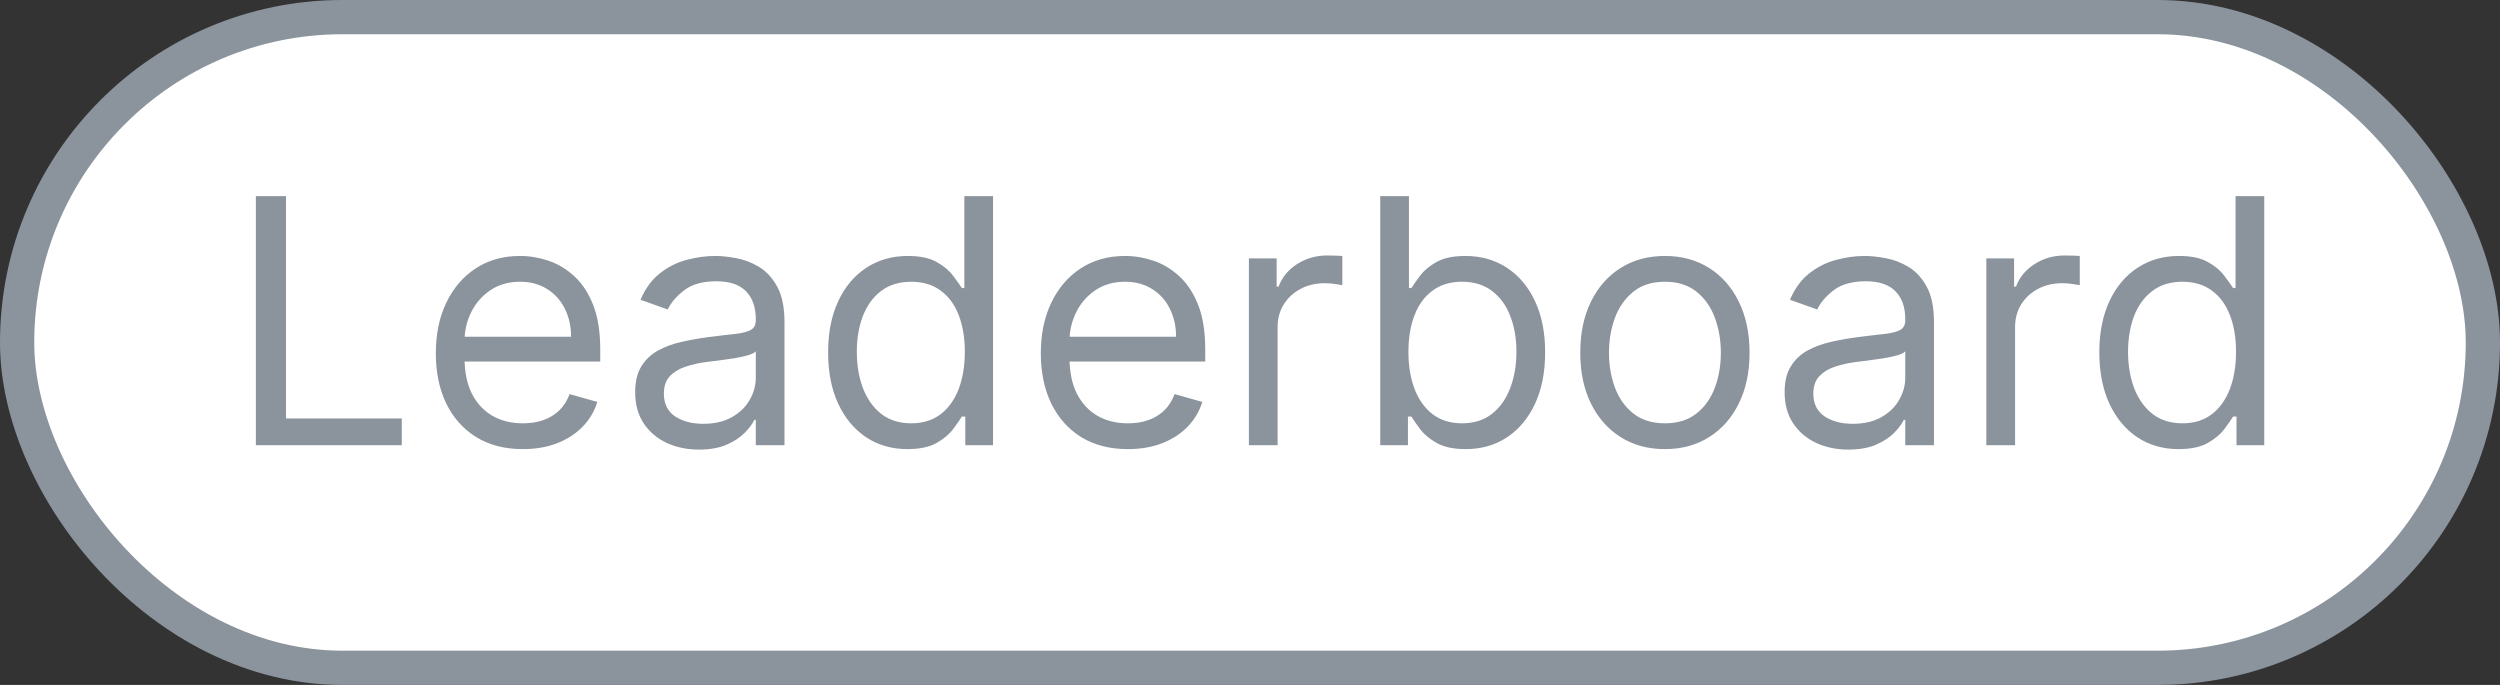 <svg width="73" height="20" viewBox="0 0 73 20" fill="none" xmlns="http://www.w3.org/2000/svg">
<rect x="0" y="0" width="73" height="20" fill="#333333" stroke="none"/>
<rect x="0.5" y="0.5" width="72" height="19" rx="9.5" fill="white"/>
<path d="M7.471 13V5.727H8.351V12.219H11.732V13H7.471ZM15.269 13.114C14.743 13.114 14.29 12.998 13.909 12.766C13.53 12.531 13.238 12.204 13.032 11.786C12.828 11.364 12.726 10.874 12.726 10.315C12.726 9.757 12.828 9.264 13.032 8.838C13.238 8.41 13.524 8.076 13.891 7.837C14.26 7.595 14.691 7.474 15.184 7.474C15.468 7.474 15.748 7.522 16.025 7.616C16.302 7.711 16.554 7.865 16.782 8.078C17.009 8.289 17.19 8.568 17.325 8.916C17.46 9.264 17.527 9.693 17.527 10.202V10.557H13.323V9.832H16.675C16.675 9.525 16.613 9.25 16.49 9.009C16.37 8.767 16.197 8.576 15.972 8.437C15.749 8.297 15.487 8.227 15.184 8.227C14.85 8.227 14.561 8.31 14.317 8.476C14.076 8.639 13.89 8.852 13.76 9.115C13.629 9.378 13.564 9.66 13.564 9.96V10.443C13.564 10.855 13.635 11.204 13.777 11.491C13.922 11.775 14.122 11.992 14.377 12.141C14.633 12.287 14.93 12.361 15.269 12.361C15.489 12.361 15.688 12.33 15.865 12.268C16.045 12.204 16.2 12.11 16.331 11.984C16.461 11.857 16.561 11.698 16.633 11.508L17.442 11.736C17.357 12.01 17.214 12.252 17.012 12.46C16.811 12.666 16.563 12.827 16.267 12.943C15.971 13.057 15.638 13.114 15.269 13.114ZM20.407 13.128C20.062 13.128 19.748 13.063 19.466 12.932C19.184 12.8 18.961 12.609 18.795 12.361C18.629 12.11 18.547 11.807 18.547 11.452C18.547 11.139 18.608 10.886 18.731 10.692C18.854 10.495 19.019 10.341 19.225 10.23C19.431 10.119 19.658 10.036 19.907 9.982C20.158 9.925 20.41 9.88 20.663 9.847C20.994 9.804 21.263 9.772 21.469 9.751C21.677 9.727 21.829 9.688 21.924 9.634C22.021 9.579 22.069 9.484 22.069 9.349V9.321C22.069 8.971 21.973 8.698 21.782 8.504C21.592 8.31 21.305 8.213 20.919 8.213C20.519 8.213 20.205 8.301 19.978 8.476C19.75 8.651 19.591 8.838 19.498 9.037L18.703 8.753C18.845 8.421 19.034 8.163 19.271 7.979C19.51 7.792 19.77 7.661 20.052 7.588C20.336 7.512 20.616 7.474 20.89 7.474C21.066 7.474 21.267 7.496 21.494 7.538C21.724 7.579 21.945 7.663 22.158 7.79C22.373 7.918 22.552 8.111 22.694 8.369C22.836 8.627 22.907 8.973 22.907 9.406V13H22.069V12.261H22.027C21.97 12.38 21.875 12.506 21.742 12.641C21.61 12.776 21.434 12.891 21.213 12.986C20.993 13.081 20.725 13.128 20.407 13.128ZM20.535 12.375C20.867 12.375 21.146 12.31 21.373 12.18C21.603 12.05 21.776 11.881 21.892 11.675C22.01 11.47 22.069 11.253 22.069 11.026V10.258C22.034 10.301 21.956 10.34 21.835 10.376C21.716 10.409 21.579 10.438 21.423 10.464C21.269 10.488 21.119 10.509 20.972 10.528C20.828 10.545 20.71 10.559 20.62 10.571C20.403 10.599 20.199 10.646 20.01 10.71C19.823 10.771 19.671 10.865 19.555 10.99C19.441 11.113 19.385 11.281 19.385 11.494C19.385 11.786 19.492 12.006 19.708 12.155C19.925 12.302 20.201 12.375 20.535 12.375ZM26.497 13.114C26.042 13.114 25.641 12.999 25.293 12.769C24.945 12.537 24.672 12.21 24.476 11.789C24.279 11.365 24.181 10.865 24.181 10.287C24.181 9.714 24.279 9.217 24.476 8.795C24.672 8.374 24.946 8.049 25.296 7.819C25.647 7.589 26.052 7.474 26.511 7.474C26.866 7.474 27.146 7.534 27.352 7.652C27.561 7.768 27.719 7.901 27.828 8.05C27.94 8.197 28.026 8.317 28.087 8.412H28.159V5.727H28.997V13H28.187V12.162H28.087C28.026 12.261 27.938 12.387 27.825 12.538C27.711 12.688 27.549 12.821 27.338 12.94C27.128 13.056 26.847 13.114 26.497 13.114ZM26.61 12.361C26.946 12.361 27.23 12.273 27.462 12.098C27.695 11.921 27.871 11.675 27.992 11.363C28.112 11.048 28.173 10.685 28.173 10.273C28.173 9.866 28.114 9.509 27.995 9.204C27.877 8.896 27.702 8.657 27.47 8.487C27.238 8.314 26.951 8.227 26.61 8.227C26.255 8.227 25.959 8.318 25.723 8.501C25.488 8.681 25.312 8.926 25.193 9.236C25.077 9.544 25.019 9.889 25.019 10.273C25.019 10.661 25.078 11.014 25.197 11.331C25.318 11.646 25.495 11.897 25.73 12.084C25.966 12.268 26.26 12.361 26.61 12.361ZM32.935 13.114C32.409 13.114 31.956 12.998 31.575 12.766C31.196 12.531 30.904 12.204 30.698 11.786C30.494 11.364 30.392 10.874 30.392 10.315C30.392 9.757 30.494 9.264 30.698 8.838C30.904 8.41 31.19 8.076 31.557 7.837C31.926 7.595 32.357 7.474 32.85 7.474C33.134 7.474 33.414 7.522 33.691 7.616C33.968 7.711 34.22 7.865 34.448 8.078C34.675 8.289 34.856 8.568 34.991 8.916C35.126 9.264 35.193 9.693 35.193 10.202V10.557H30.989V9.832H34.341C34.341 9.525 34.279 9.25 34.156 9.009C34.036 8.767 33.863 8.576 33.638 8.437C33.415 8.297 33.153 8.227 32.85 8.227C32.516 8.227 32.227 8.31 31.983 8.476C31.742 8.639 31.556 8.852 31.426 9.115C31.295 9.378 31.23 9.66 31.23 9.96V10.443C31.23 10.855 31.301 11.204 31.443 11.491C31.588 11.775 31.788 11.992 32.044 12.141C32.299 12.287 32.596 12.361 32.935 12.361C33.155 12.361 33.354 12.33 33.531 12.268C33.711 12.204 33.866 12.11 33.997 11.984C34.127 11.857 34.227 11.698 34.298 11.508L35.108 11.736C35.023 12.01 34.88 12.252 34.678 12.46C34.477 12.666 34.229 12.827 33.933 12.943C33.637 13.057 33.304 13.114 32.935 13.114ZM36.468 13V7.545H37.278V8.369H37.335C37.434 8.099 37.614 7.88 37.874 7.712C38.135 7.544 38.428 7.46 38.755 7.46C38.817 7.46 38.894 7.461 38.986 7.464C39.078 7.466 39.148 7.47 39.196 7.474V8.327C39.167 8.32 39.102 8.309 39 8.295C38.901 8.278 38.795 8.27 38.684 8.27C38.419 8.27 38.182 8.326 37.974 8.437C37.768 8.546 37.605 8.697 37.484 8.891C37.365 9.083 37.306 9.302 37.306 9.548V13H36.468ZM40.303 13V5.727H41.141V8.412H41.212C41.273 8.317 41.358 8.197 41.467 8.05C41.579 7.901 41.737 7.768 41.943 7.652C42.151 7.534 42.433 7.474 42.788 7.474C43.248 7.474 43.653 7.589 44.003 7.819C44.353 8.049 44.627 8.374 44.823 8.795C45.02 9.217 45.118 9.714 45.118 10.287C45.118 10.865 45.02 11.365 44.823 11.789C44.627 12.21 44.354 12.537 44.006 12.769C43.658 12.999 43.257 13.114 42.803 13.114C42.452 13.114 42.172 13.056 41.961 12.94C41.75 12.821 41.588 12.688 41.474 12.538C41.361 12.387 41.273 12.261 41.212 12.162H41.112V13H40.303ZM41.126 10.273C41.126 10.685 41.187 11.048 41.307 11.363C41.428 11.675 41.605 11.921 41.837 12.098C42.069 12.273 42.353 12.361 42.689 12.361C43.039 12.361 43.332 12.268 43.566 12.084C43.803 11.897 43.98 11.646 44.099 11.331C44.219 11.014 44.28 10.661 44.28 10.273C44.28 9.889 44.221 9.544 44.102 9.236C43.986 8.926 43.81 8.681 43.573 8.501C43.339 8.318 43.044 8.227 42.689 8.227C42.348 8.227 42.062 8.314 41.83 8.487C41.597 8.657 41.422 8.896 41.304 9.204C41.186 9.509 41.126 9.866 41.126 10.273ZM48.616 13.114C48.123 13.114 47.691 12.996 47.32 12.762C46.95 12.528 46.661 12.2 46.453 11.778C46.247 11.357 46.144 10.865 46.144 10.301C46.144 9.733 46.247 9.237 46.453 8.813C46.661 8.389 46.95 8.06 47.32 7.826C47.691 7.592 48.123 7.474 48.616 7.474C49.108 7.474 49.539 7.592 49.908 7.826C50.28 8.06 50.569 8.389 50.775 8.813C50.983 9.237 51.087 9.733 51.087 10.301C51.087 10.865 50.983 11.357 50.775 11.778C50.569 12.2 50.28 12.528 49.908 12.762C49.539 12.996 49.108 13.114 48.616 13.114ZM48.616 12.361C48.99 12.361 49.298 12.265 49.539 12.073C49.781 11.881 49.959 11.629 50.075 11.317C50.191 11.004 50.249 10.666 50.249 10.301C50.249 9.937 50.191 9.597 50.075 9.282C49.959 8.967 49.781 8.713 49.539 8.518C49.298 8.324 48.99 8.227 48.616 8.227C48.242 8.227 47.934 8.324 47.693 8.518C47.451 8.713 47.272 8.967 47.156 9.282C47.04 9.597 46.982 9.937 46.982 10.301C46.982 10.666 47.04 11.004 47.156 11.317C47.272 11.629 47.451 11.881 47.693 12.073C47.934 12.265 48.242 12.361 48.616 12.361ZM53.972 13.128C53.626 13.128 53.312 13.063 53.031 12.932C52.749 12.8 52.525 12.609 52.36 12.361C52.194 12.11 52.111 11.807 52.111 11.452C52.111 11.139 52.172 10.886 52.296 10.692C52.419 10.495 52.583 10.341 52.789 10.23C52.995 10.119 53.222 10.036 53.471 9.982C53.722 9.925 53.974 9.88 54.227 9.847C54.559 9.804 54.828 9.772 55.034 9.751C55.242 9.727 55.393 9.688 55.488 9.634C55.585 9.579 55.634 9.484 55.634 9.349V9.321C55.634 8.971 55.538 8.698 55.346 8.504C55.157 8.31 54.869 8.213 54.483 8.213C54.083 8.213 53.769 8.301 53.542 8.476C53.315 8.651 53.155 8.838 53.063 9.037L52.267 8.753C52.409 8.421 52.599 8.163 52.835 7.979C53.075 7.792 53.335 7.661 53.617 7.588C53.901 7.512 54.18 7.474 54.455 7.474C54.63 7.474 54.831 7.496 55.058 7.538C55.288 7.579 55.509 7.663 55.722 7.79C55.938 7.918 56.117 8.111 56.259 8.369C56.401 8.627 56.472 8.973 56.472 9.406V13H55.634V12.261H55.591C55.534 12.38 55.44 12.506 55.307 12.641C55.174 12.776 54.998 12.891 54.778 12.986C54.558 13.081 54.289 13.128 53.972 13.128ZM54.1 12.375C54.431 12.375 54.71 12.31 54.938 12.18C55.167 12.05 55.34 11.881 55.456 11.675C55.575 11.47 55.634 11.253 55.634 11.026V10.258C55.598 10.301 55.52 10.34 55.399 10.376C55.281 10.409 55.144 10.438 54.987 10.464C54.834 10.488 54.683 10.509 54.536 10.528C54.392 10.545 54.275 10.559 54.185 10.571C53.967 10.599 53.763 10.646 53.574 10.71C53.387 10.771 53.236 10.865 53.12 10.99C53.006 11.113 52.949 11.281 52.949 11.494C52.949 11.786 53.057 12.006 53.272 12.155C53.49 12.302 53.766 12.375 54.1 12.375ZM58.001 13V7.545H58.811V8.369H58.868C58.967 8.099 59.147 7.88 59.408 7.712C59.668 7.544 59.962 7.46 60.288 7.46C60.35 7.46 60.427 7.461 60.519 7.464C60.611 7.466 60.681 7.47 60.729 7.474V8.327C60.7 8.32 60.635 8.309 60.533 8.295C60.434 8.278 60.329 8.27 60.217 8.27C59.952 8.27 59.715 8.326 59.507 8.437C59.301 8.546 59.138 8.697 59.017 8.891C58.899 9.083 58.84 9.302 58.84 9.548V13H58.001ZM63.616 13.114C63.161 13.114 62.76 12.999 62.412 12.769C62.064 12.537 61.792 12.21 61.595 11.789C61.399 11.365 61.3 10.865 61.3 10.287C61.3 9.714 61.399 9.217 61.595 8.795C61.792 8.374 62.065 8.049 62.416 7.819C62.766 7.589 63.171 7.474 63.63 7.474C63.985 7.474 64.266 7.534 64.472 7.652C64.68 7.768 64.838 7.901 64.947 8.05C65.059 8.197 65.145 8.317 65.207 8.412H65.278V5.727H66.116V13H65.306V12.162H65.207C65.145 12.261 65.058 12.387 64.944 12.538C64.83 12.688 64.668 12.821 64.457 12.94C64.247 13.056 63.966 13.114 63.616 13.114ZM63.729 12.361C64.066 12.361 64.35 12.273 64.582 12.098C64.814 11.921 64.99 11.675 65.111 11.363C65.231 11.048 65.292 10.685 65.292 10.273C65.292 9.866 65.233 9.509 65.114 9.204C64.996 8.896 64.821 8.657 64.589 8.487C64.357 8.314 64.07 8.227 63.729 8.227C63.374 8.227 63.078 8.318 62.842 8.501C62.607 8.681 62.431 8.926 62.312 9.236C62.197 9.544 62.139 9.889 62.139 10.273C62.139 10.661 62.198 11.014 62.316 11.331C62.437 11.646 62.614 11.897 62.849 12.084C63.086 12.268 63.379 12.361 63.729 12.361Z" fill="#8B939C"/>
<rect x="0.5" y="0.5" width="72" height="19" rx="9.5" stroke="#8B939C"/>
</svg>
